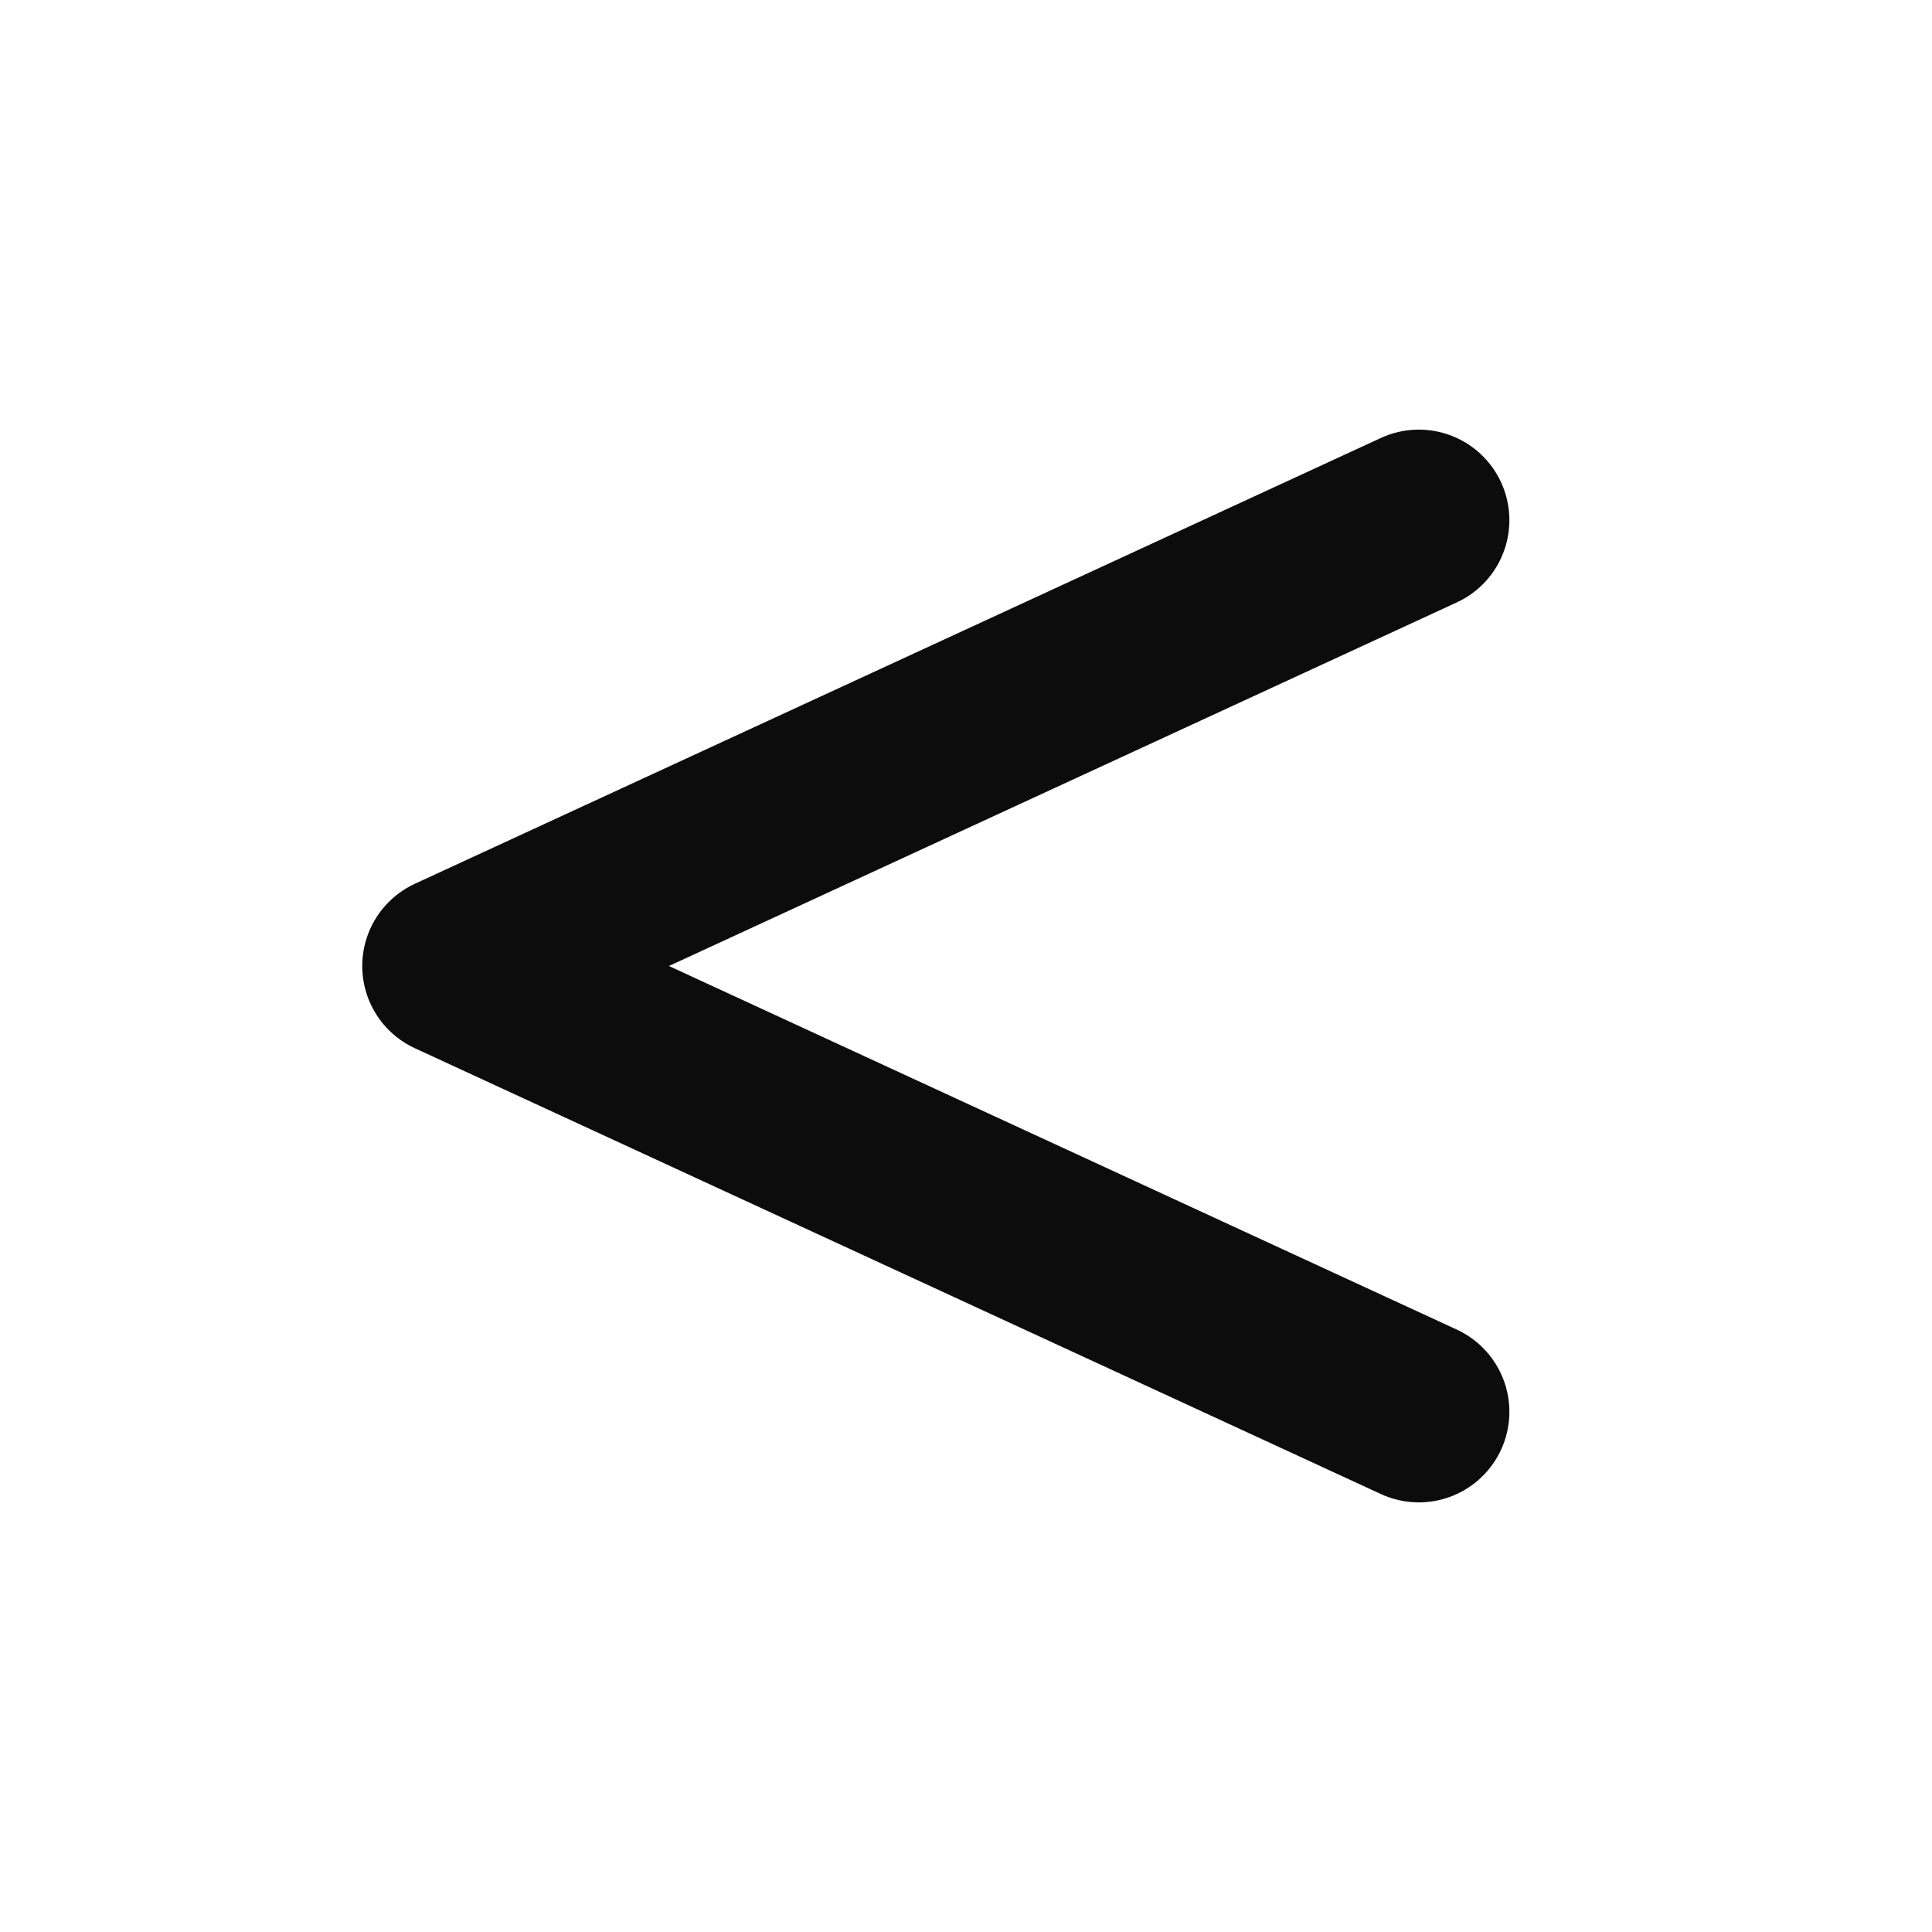 <svg width="16" height="16" viewBox="0 0 16 16" fill="none" xmlns="http://www.w3.org/2000/svg">
<path d="M11.75 11.692L3.75 8L11.75 4.308" stroke="#0C0C0C" stroke-width="1.5" stroke-linecap="round" stroke-linejoin="round"/>
</svg>

